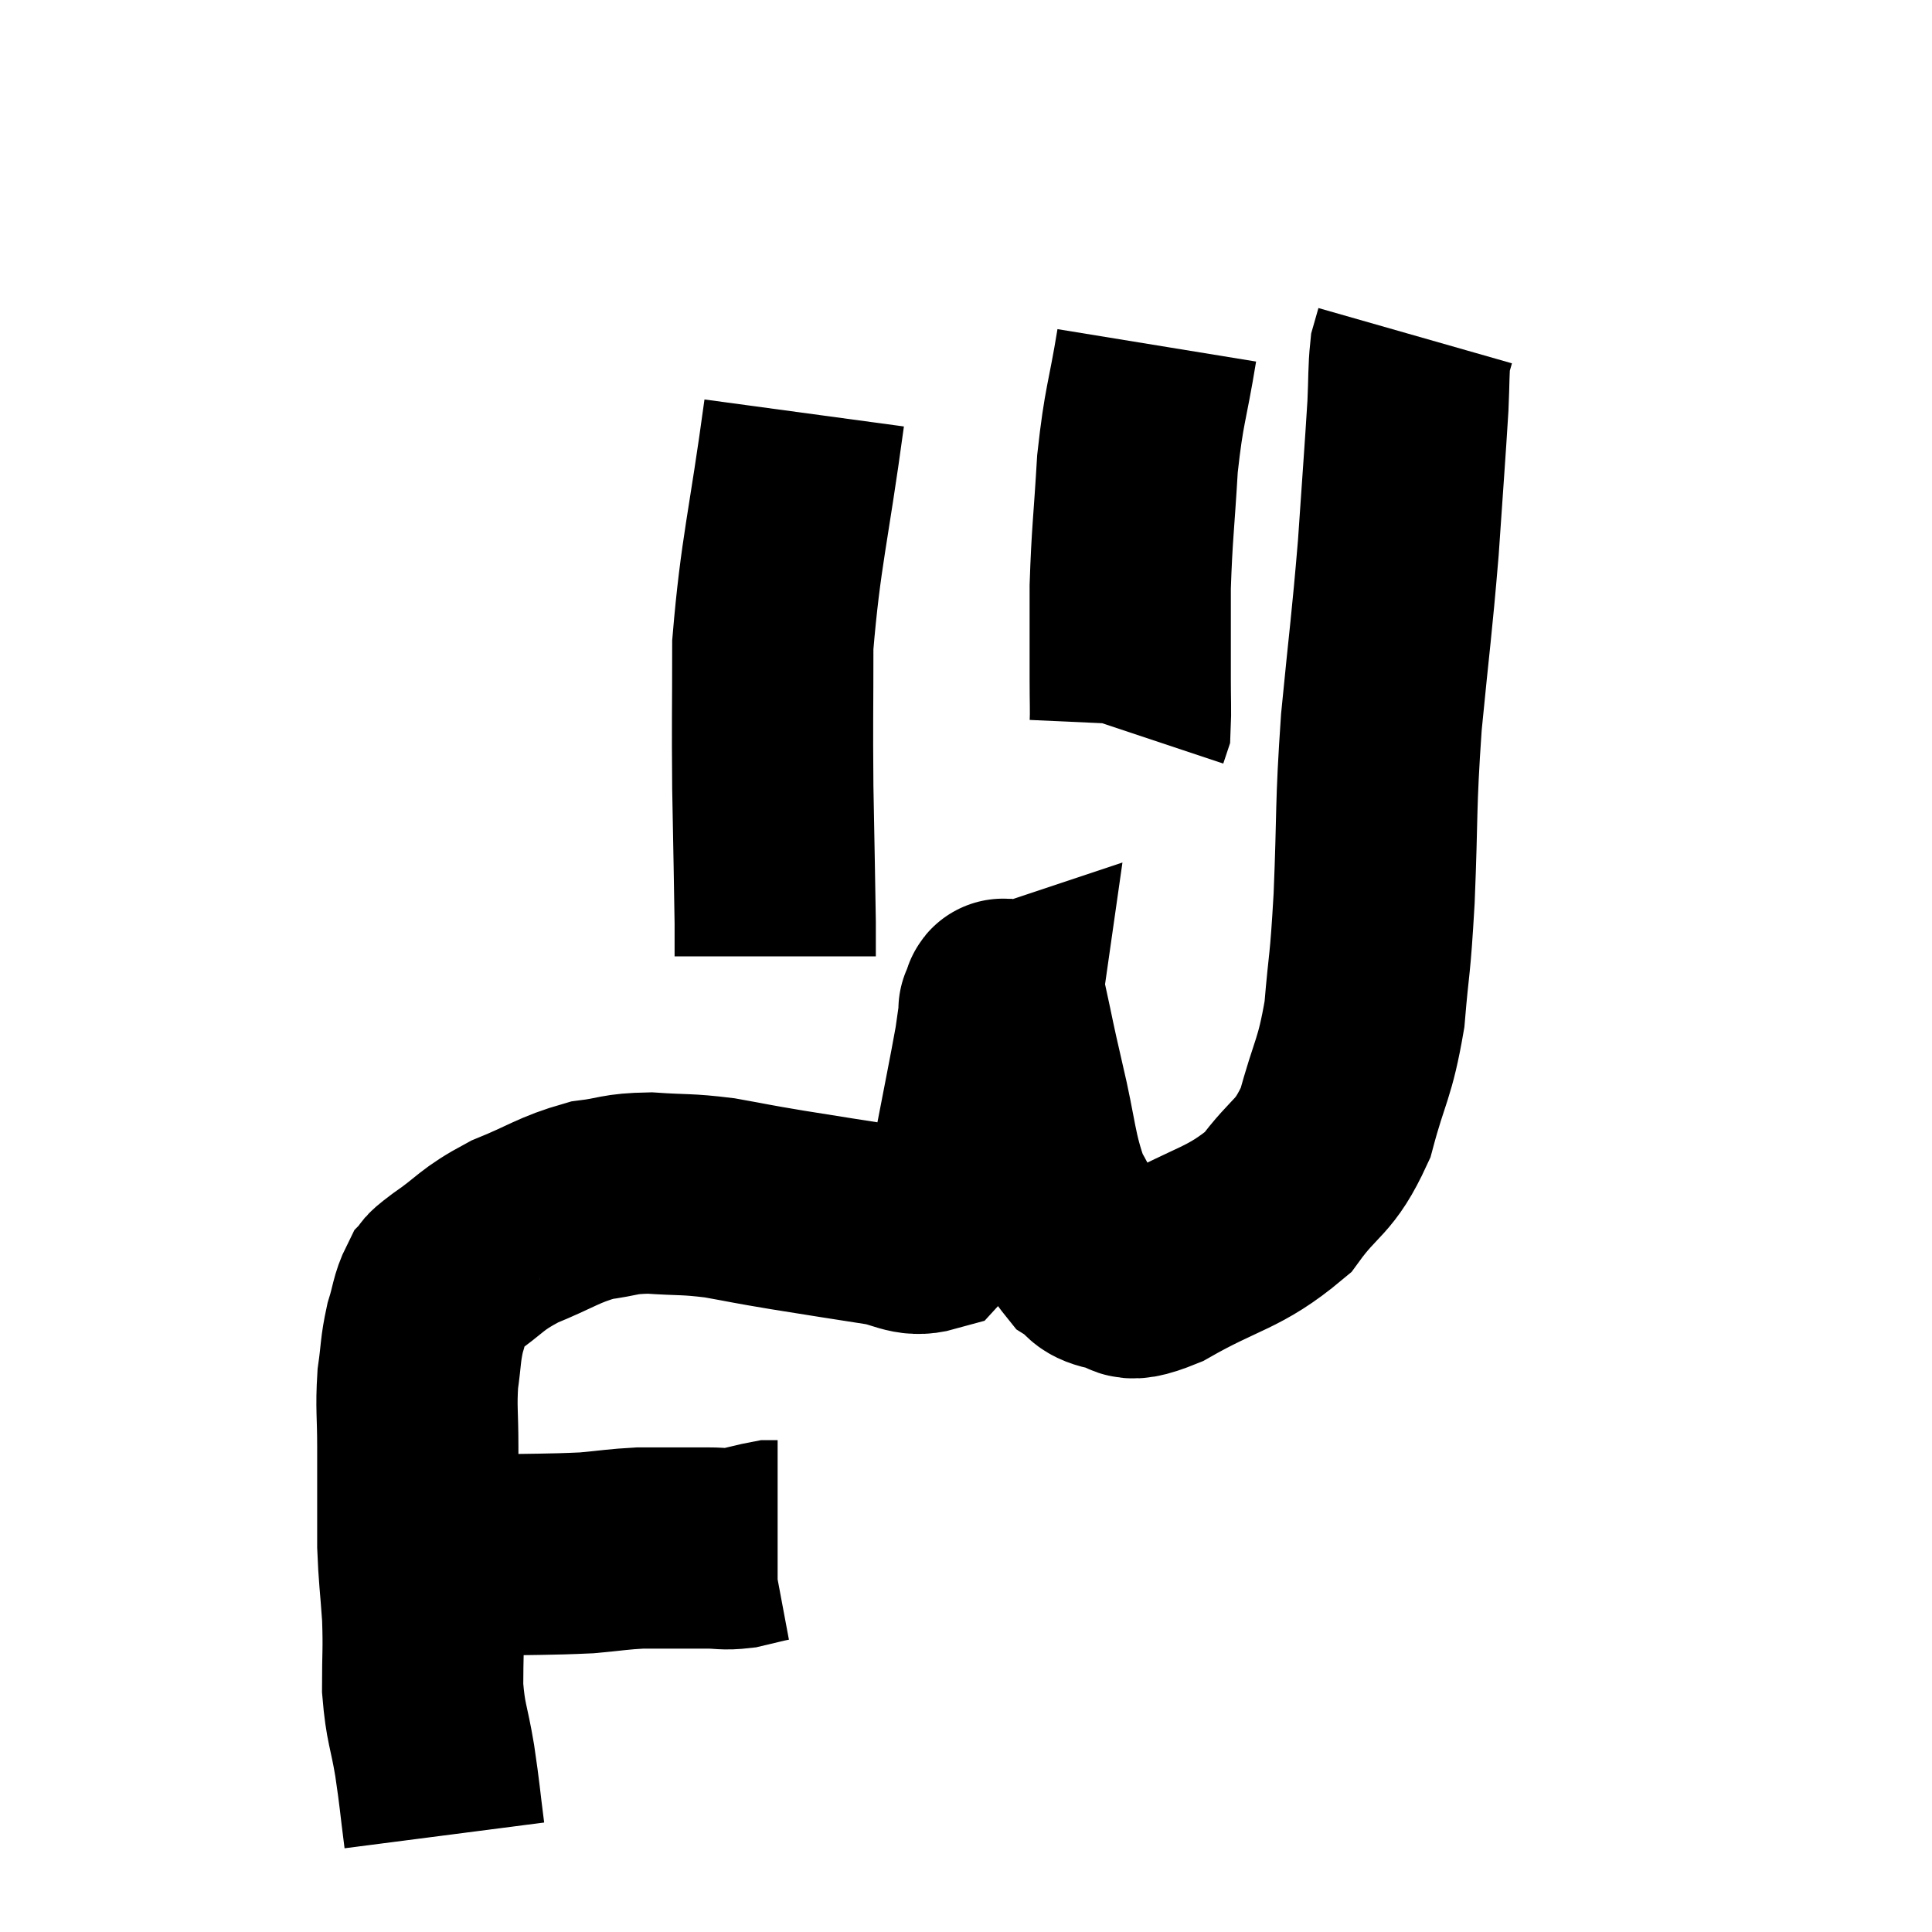 <svg width="48" height="48" viewBox="0 0 48 48" xmlns="http://www.w3.org/2000/svg"><path d="M 10.44 38.64 C 10.62 38.64, 10.41 38.64, 10.8 38.64 C 11.4 38.64, 11.055 38.655, 12 38.64 C 13.29 38.61, 13.605 38.625, 14.58 38.58 C 15.24 38.52, 15.345 38.49, 15.9 38.46 C 16.35 38.46, 16.38 38.46, 16.8 38.46 C 17.19 38.46, 17.19 38.46, 17.58 38.46 C 17.97 38.46, 17.97 38.505, 18.36 38.46 C 18.75 38.37, 18.9 38.325, 19.14 38.28 L 19.32 38.28" fill="none" stroke="black" stroke-width="5"></path><path d="M 11.04 45.6 C 10.92 44.67, 10.935 44.655, 10.8 43.74 C 10.65 42.84, 10.575 42.84, 10.5 41.94 C 10.5 41.04, 10.53 41.025, 10.5 40.14 C 10.44 39.27, 10.41 39.165, 10.38 38.4 C 10.38 37.74, 10.38 37.695, 10.38 37.08 C 10.38 36.51, 10.38 36.645, 10.38 35.94 C 10.38 35.1, 10.335 34.995, 10.38 34.26 C 10.47 33.63, 10.44 33.555, 10.56 33 C 10.71 32.52, 10.695 32.37, 10.86 32.04 C 11.04 31.86, 10.74 32.04, 11.22 31.68 C 12 31.14, 11.91 31.065, 12.78 30.6 C 13.74 30.21, 13.86 30.06, 14.7 29.82 C 15.42 29.73, 15.345 29.655, 16.14 29.64 C 17.01 29.7, 17.025 29.655, 17.88 29.76 C 18.72 29.91, 18.57 29.895, 19.56 30.06 C 20.7 30.24, 20.955 30.285, 21.84 30.42 C 22.47 30.51, 22.62 30.735, 23.1 30.6 C 23.43 30.24, 23.49 30.345, 23.76 29.88 C 23.97 29.31, 23.94 29.73, 24.18 28.74 C 24.45 27.33, 24.555 26.835, 24.72 25.92 C 24.78 25.5, 24.81 25.29, 24.84 25.08 C 24.84 25.08, 24.795 25.095, 24.84 25.08 C 24.93 25.05, 24.87 24.555, 25.02 25.02 C 25.23 25.98, 25.17 25.77, 25.44 26.94 C 25.77 28.32, 25.725 28.65, 26.1 29.7 C 26.52 30.42, 26.565 30.675, 26.94 31.14 C 27.27 31.35, 27.135 31.455, 27.6 31.56 C 28.2 31.56, 27.765 31.98, 28.8 31.56 C 30.27 30.72, 30.645 30.795, 31.74 29.88 C 32.46 28.89, 32.64 29.07, 33.18 27.9 C 33.54 26.55, 33.66 26.595, 33.9 25.2 C 34.02 23.76, 34.035 24.135, 34.14 22.32 C 34.23 20.13, 34.17 20.115, 34.32 17.94 C 34.53 15.78, 34.575 15.585, 34.74 13.62 C 34.86 11.85, 34.905 11.295, 34.98 10.08 C 35.01 9.42, 34.995 9.195, 35.04 8.76 L 35.16 8.34" fill="none" stroke="black" stroke-width="5"></path><path d="M 28.74 8.58 C 28.5 10.05, 28.425 10.02, 28.26 11.52 C 28.17 13.05, 28.125 13.245, 28.08 14.58 C 28.08 15.72, 28.08 16.005, 28.08 16.86 C 28.08 17.43, 28.095 17.67, 28.08 18 L 28.02 18.18" fill="none" stroke="black" stroke-width="5"></path><path d="M 19.98 10.26 C 19.59 13.14, 19.395 13.695, 19.2 16.02 C 19.2 17.79, 19.185 17.835, 19.2 19.56 C 19.23 21.24, 19.245 21.87, 19.26 22.92 L 19.26 23.76" fill="none" stroke="black" stroke-width="5"></path></svg>